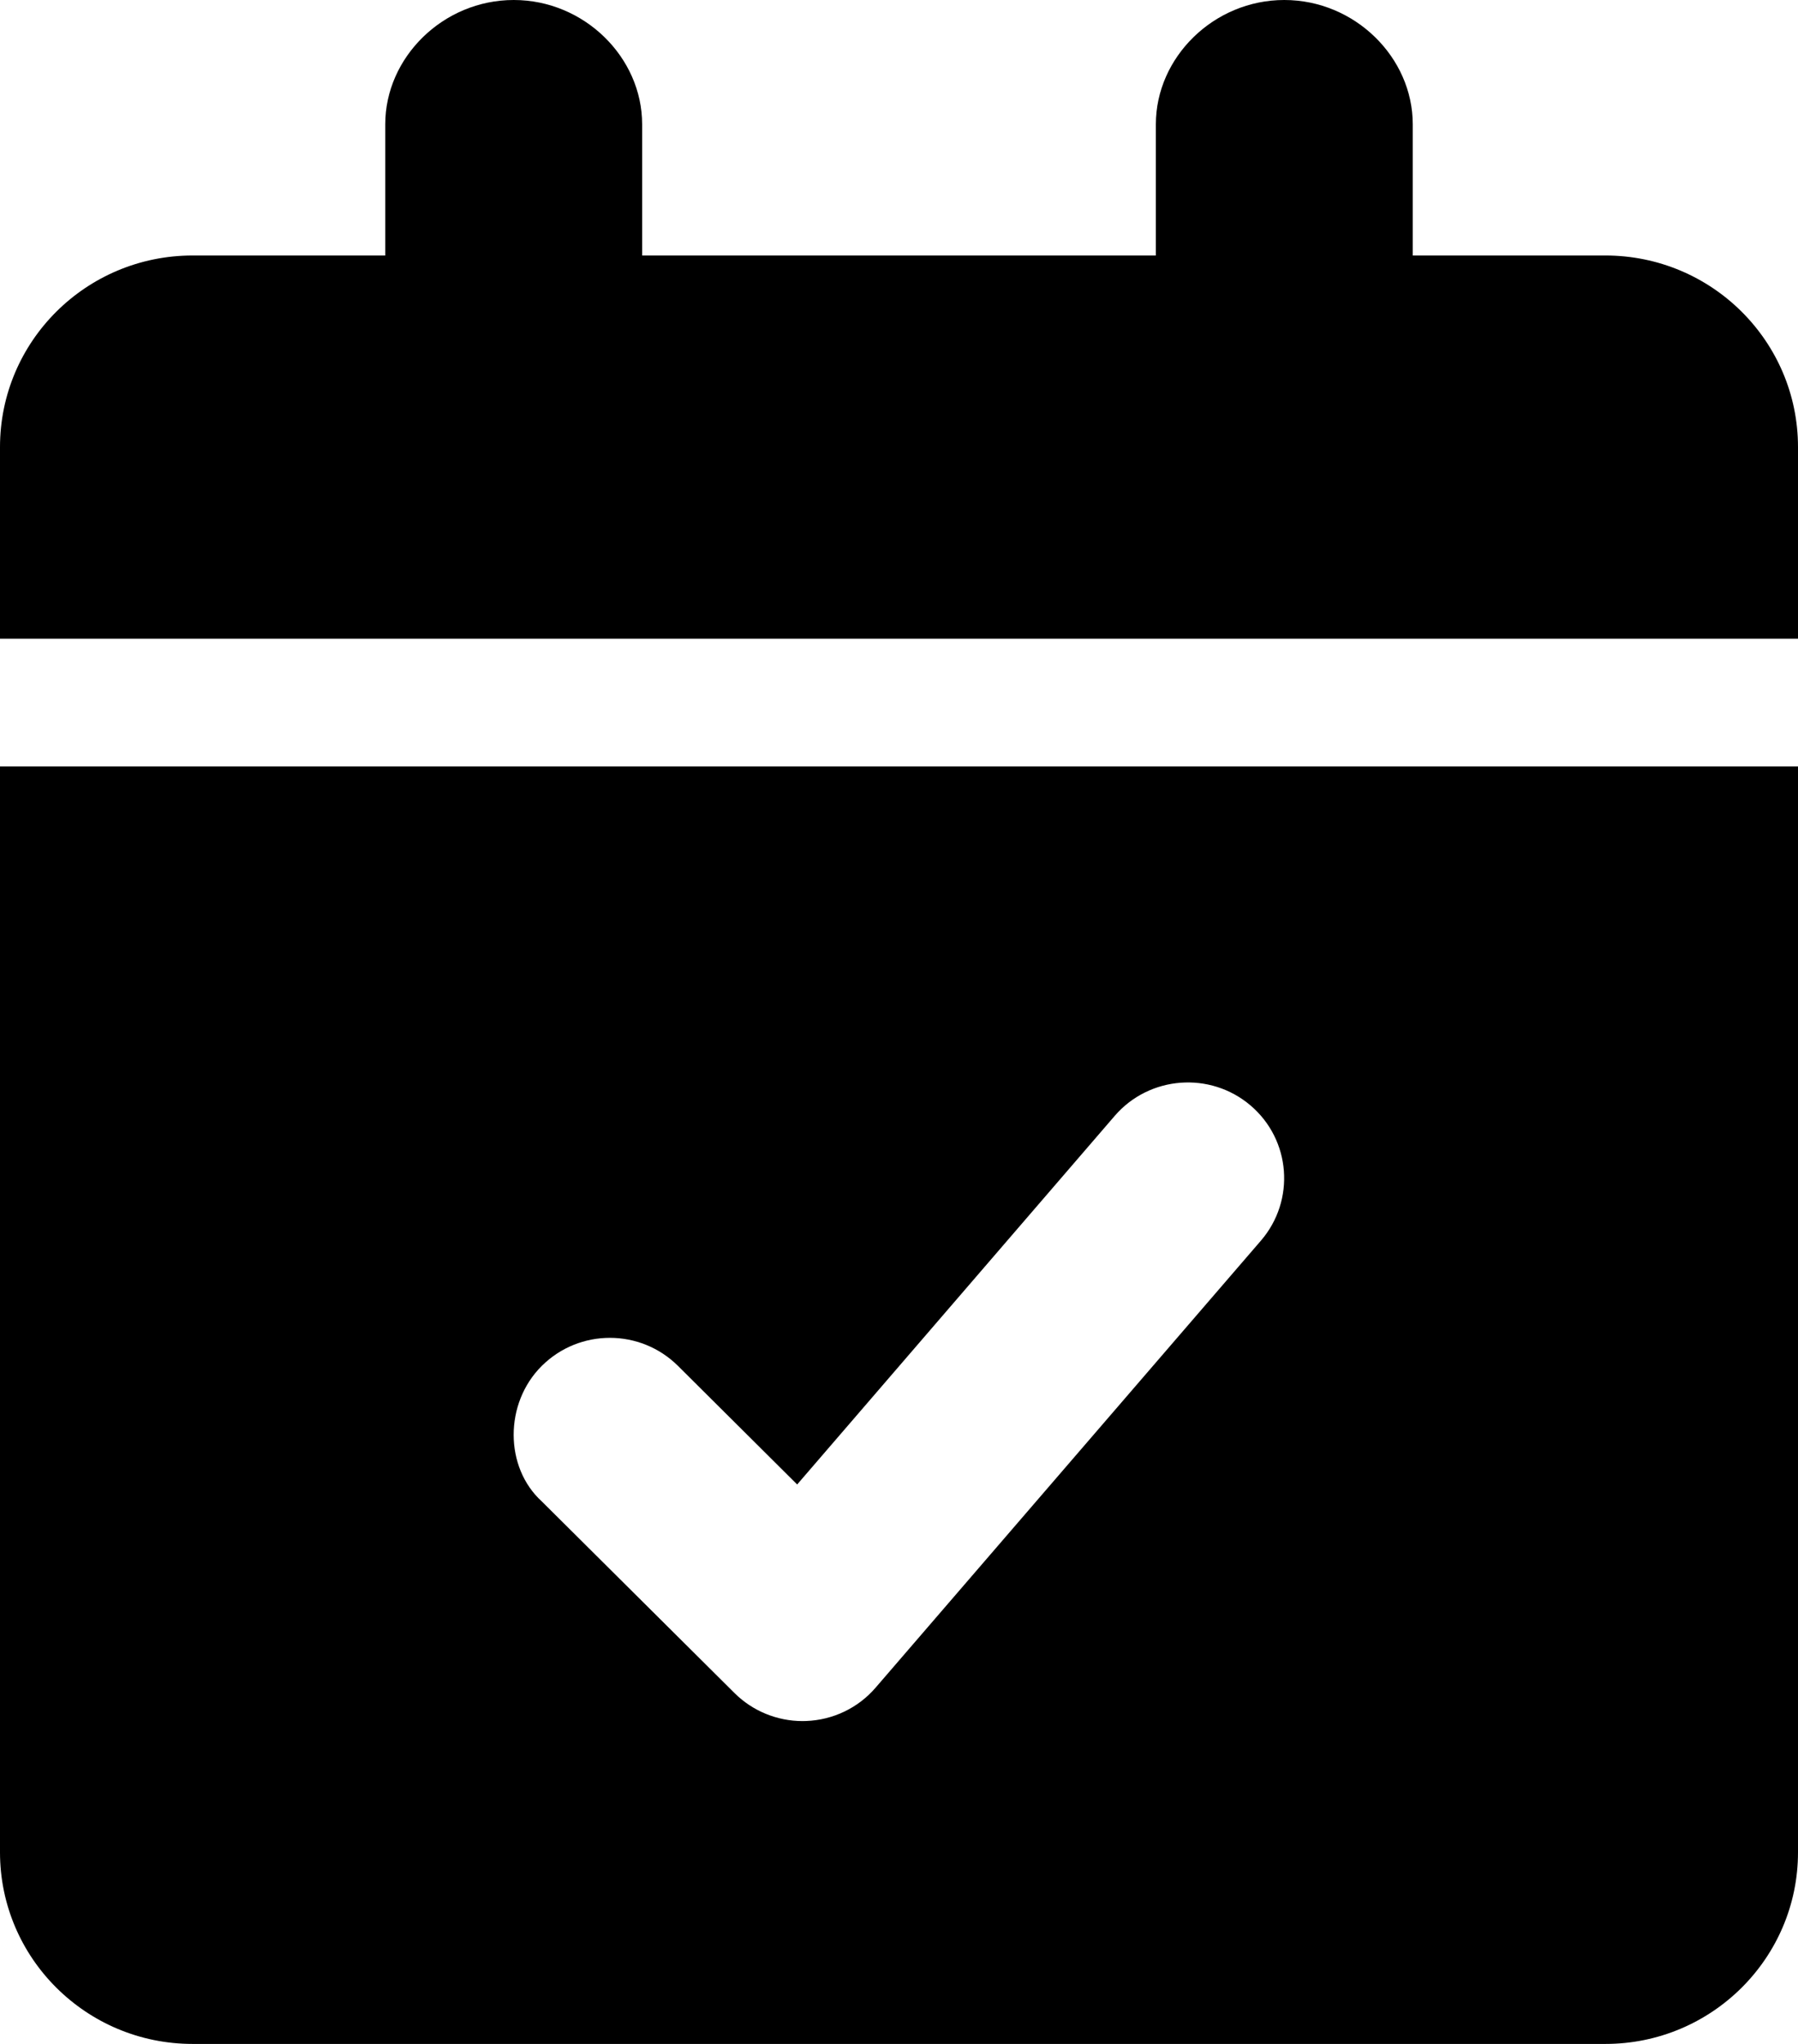 <svg
  xmlns="http://www.w3.org/2000/svg"
  width="22"
  height="25"
  viewBox="0 0 22 25"
>
  <path d="M22 5.469V7.812H0V5.469C0 4.174 1.055 3.125 2.357 3.125H4.714V1.519C4.714 0.703 5.421 0 6.286 0C7.15 0 7.857 0.703 7.857 1.519V3.125H14.143V1.519C14.143 0.703 14.85 0 15.714 0C16.579 0 17.286 0.703 17.286 1.519V3.125H19.643C20.944 3.125 22 4.174 22 5.469ZM0 9.375H22V22.656C22 23.95 20.944 25 19.643 25H2.357C1.056 25 0 23.95 0 22.656V9.375ZM6.629 18.364L8.987 20.708C9.208 20.928 9.508 21.051 9.82 21.051C9.835 21.051 9.851 21.051 9.864 21.05C10.193 21.038 10.501 20.89 10.714 20.642L15.429 15.174C15.852 14.682 15.796 13.942 15.301 13.521C14.809 13.102 14.064 13.157 13.64 13.648L9.754 18.157L8.296 16.707C7.835 16.249 7.09 16.249 6.629 16.707C6.168 17.165 6.173 17.949 6.629 18.364Z" />
</svg>